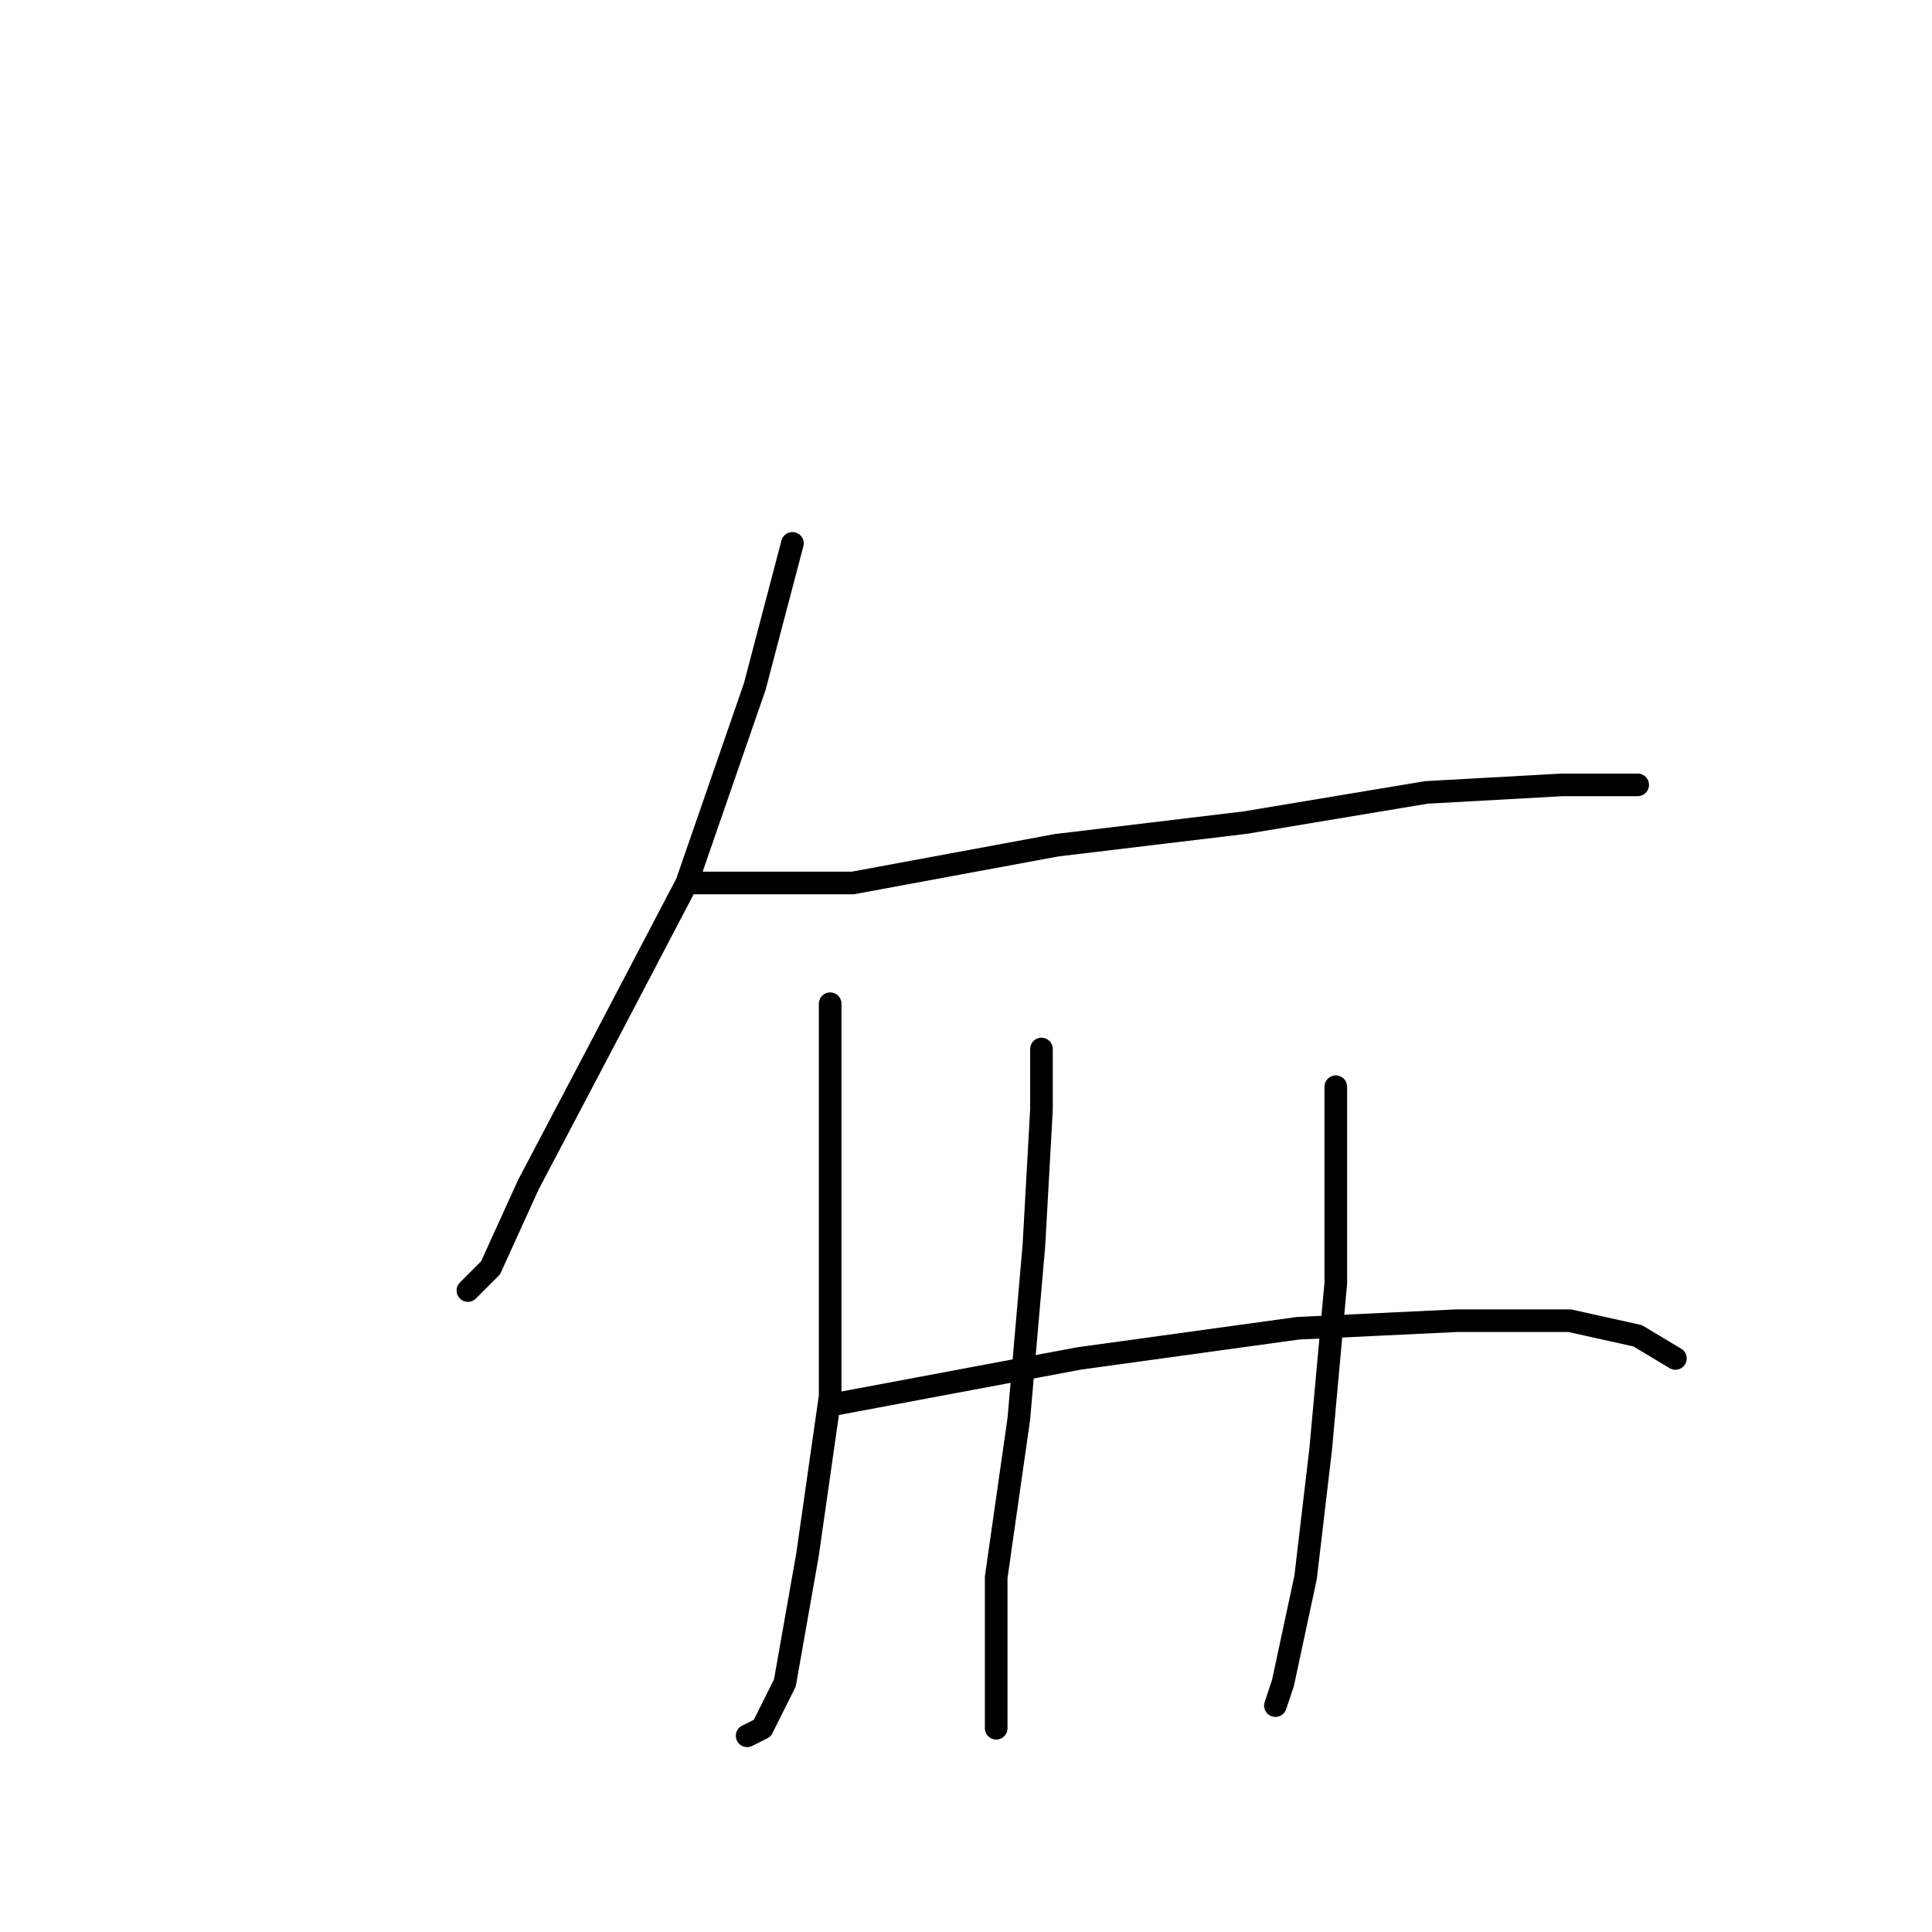 <?xml version="1.0" standalone="no"?>
    <svg width="256" height="256" xmlns="http://www.w3.org/2000/svg" version="1.1">
    <polyline stroke="black" stroke-width="3" stroke-linecap="round" fill="transparent" stroke-linejoin="round" points="105 72 100 91 91 117 80 138 70 157 65 168 62 171 62 171 " />
        <polyline stroke="black" stroke-width="3" stroke-linecap="round" fill="transparent" stroke-linejoin="round" points="92 117 113 117 140 112 165 109 189 105 207 104 216 104 217 104 217 104 " />
        <polyline stroke="black" stroke-width="3" stroke-linecap="round" fill="transparent" stroke-linejoin="round" points="110 133 110 144 110 162 110 185 107 206 104 223 101 229 99 230 99 230 " />
        <polyline stroke="black" stroke-width="3" stroke-linecap="round" fill="transparent" stroke-linejoin="round" points="138 139 138 147 137 165 135 188 132 209 132 223 132 229 132 229 " />
        <polyline stroke="black" stroke-width="3" stroke-linecap="round" fill="transparent" stroke-linejoin="round" points="177 144 177 151 177 170 175 192 173 209 170 223 169 226 169 226 " />
        <polyline stroke="black" stroke-width="3" stroke-linecap="round" fill="transparent" stroke-linejoin="round" points="111 186 143 180 172 176 193 175 208 175 217 177 222 180 222 180 " />
        </svg>